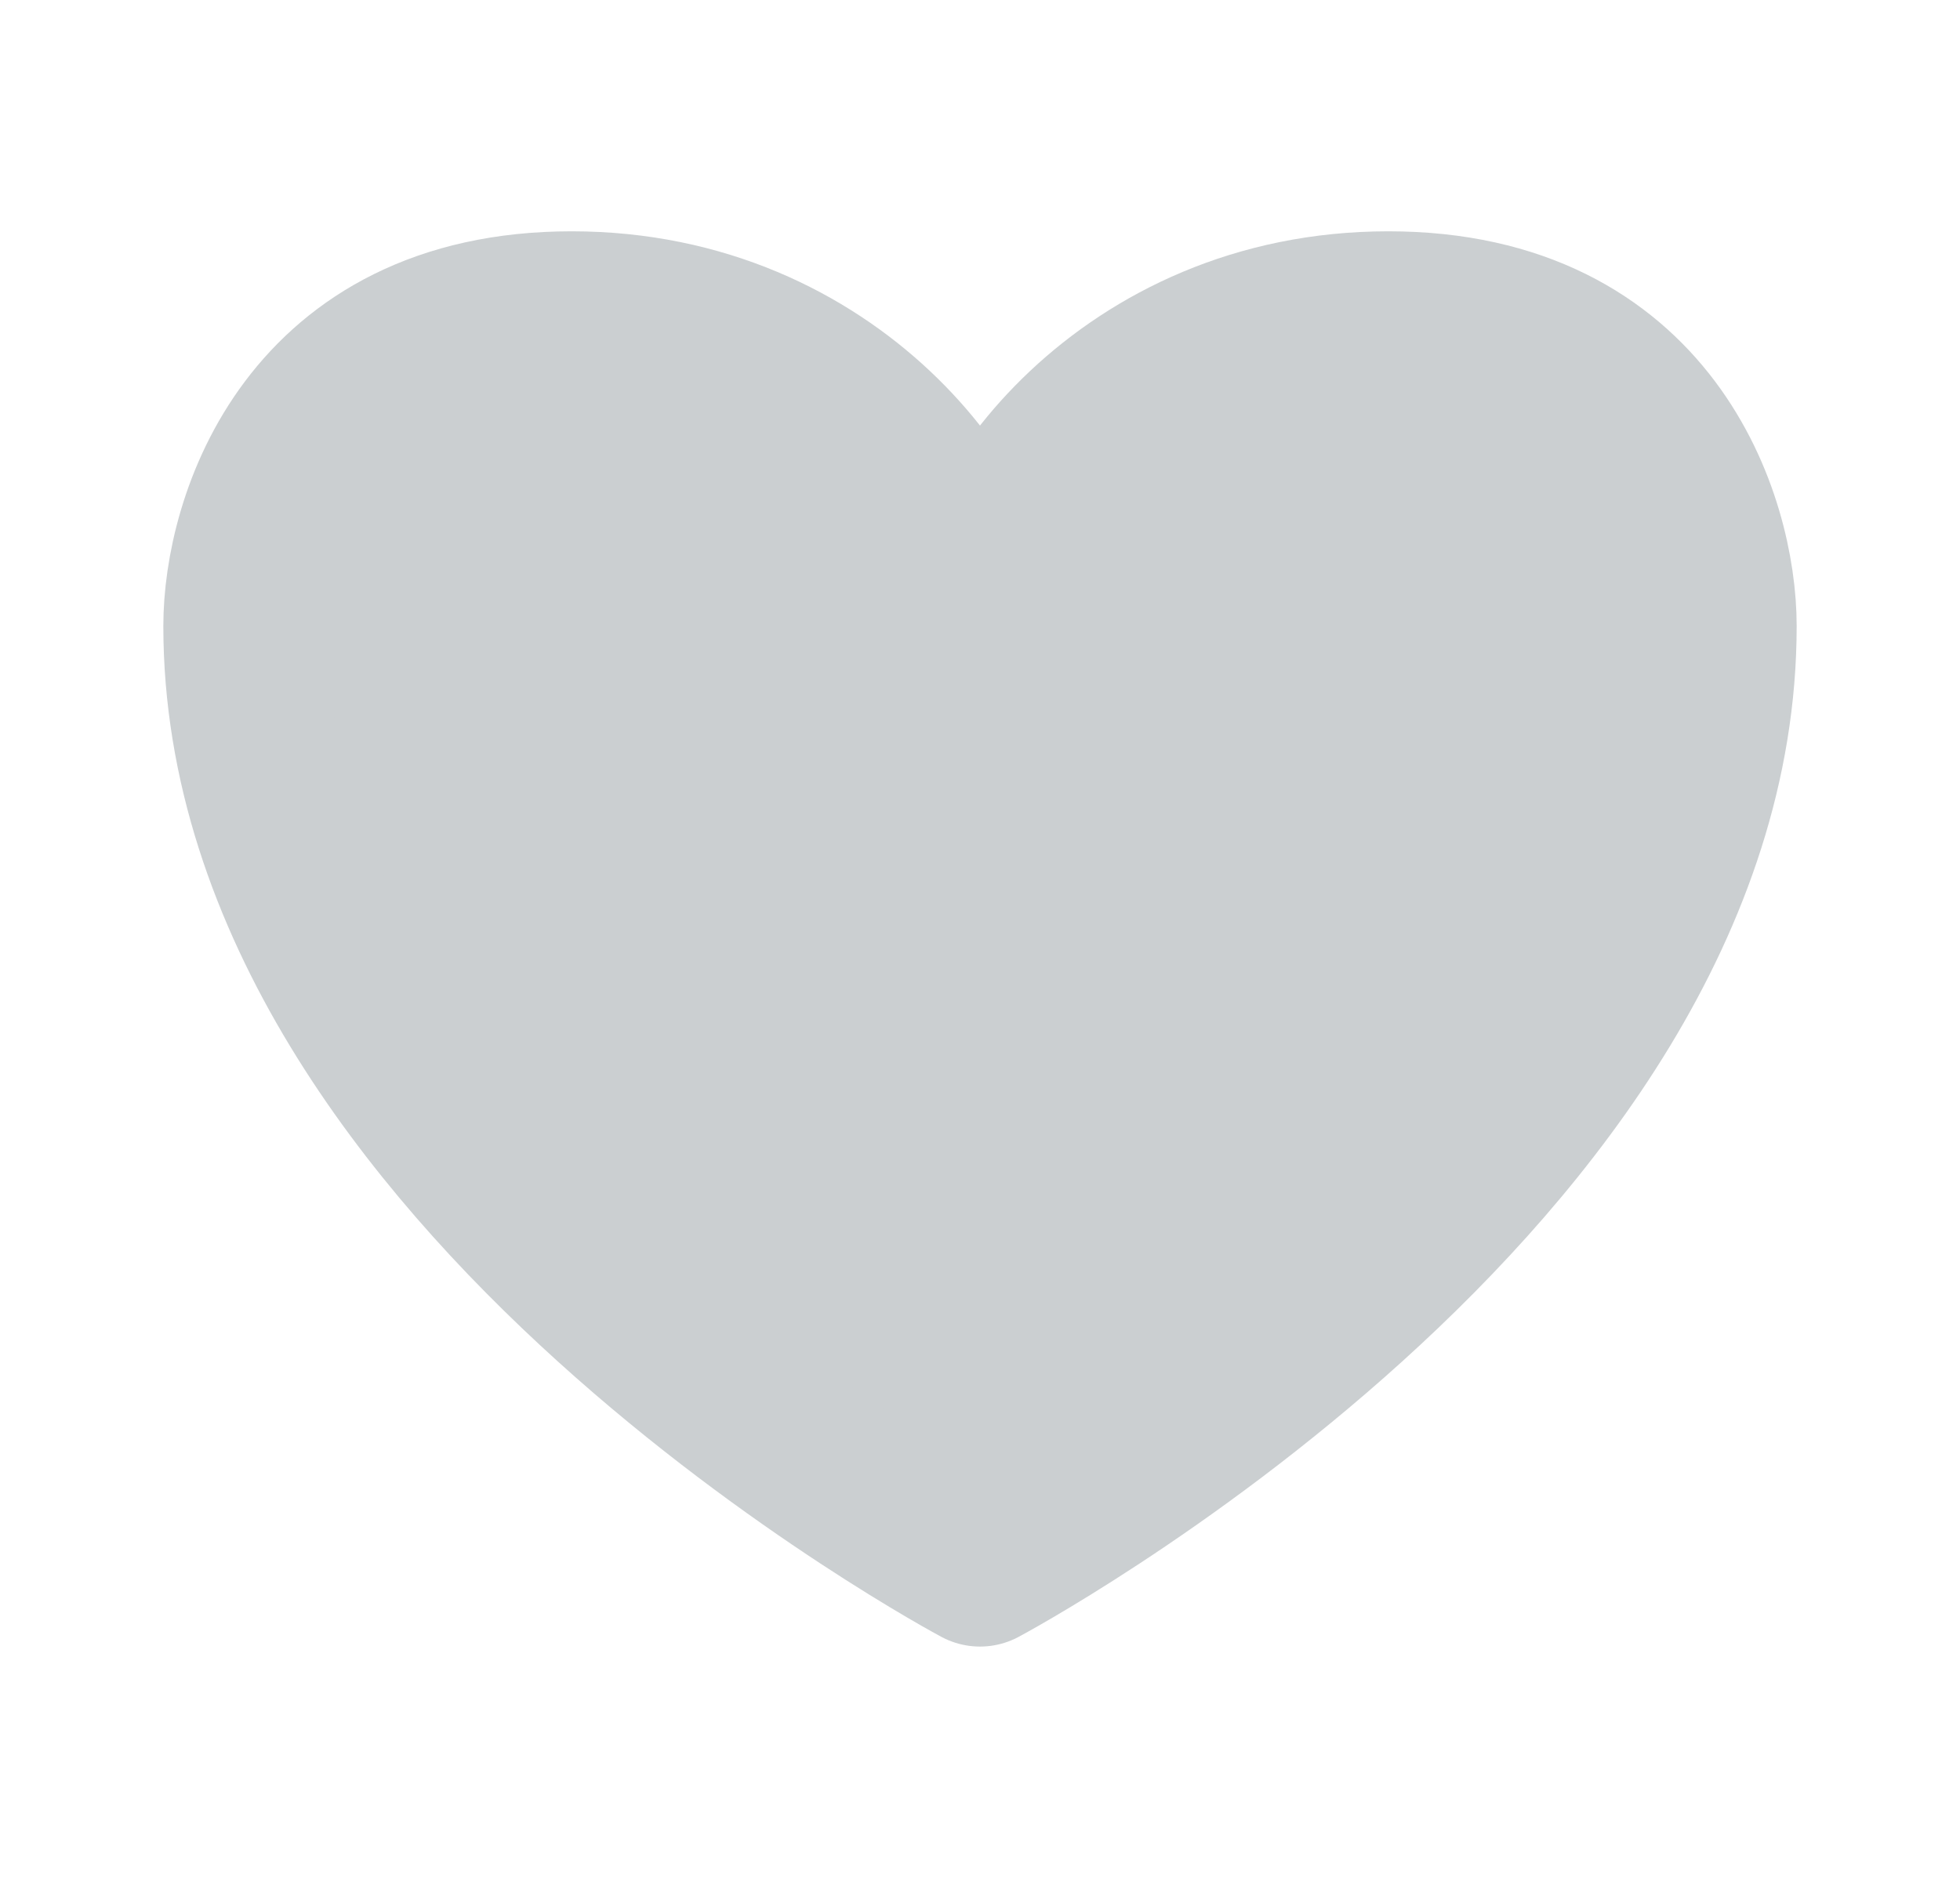 <svg width="24" height="23" viewBox="0 0 24 23" fill="" xmlns="http://www.w3.org/2000/svg">
<path d="M17 3.833C13.8 3.833 12 6.389 12 7.667C12 6.389 10.2 3.833 7 3.833C3.8 3.833 3 6.389 3 7.667C3 14.375 12 19.167 12 19.167C12 19.167 21 14.375 21 7.667C21 6.389 20.2 3.833 17 3.833Z" fill="#CBCFD1" stroke="#CBCFD1" stroke-width="2" stroke-linecap="round" stroke-linejoin="round"/>
</svg>
